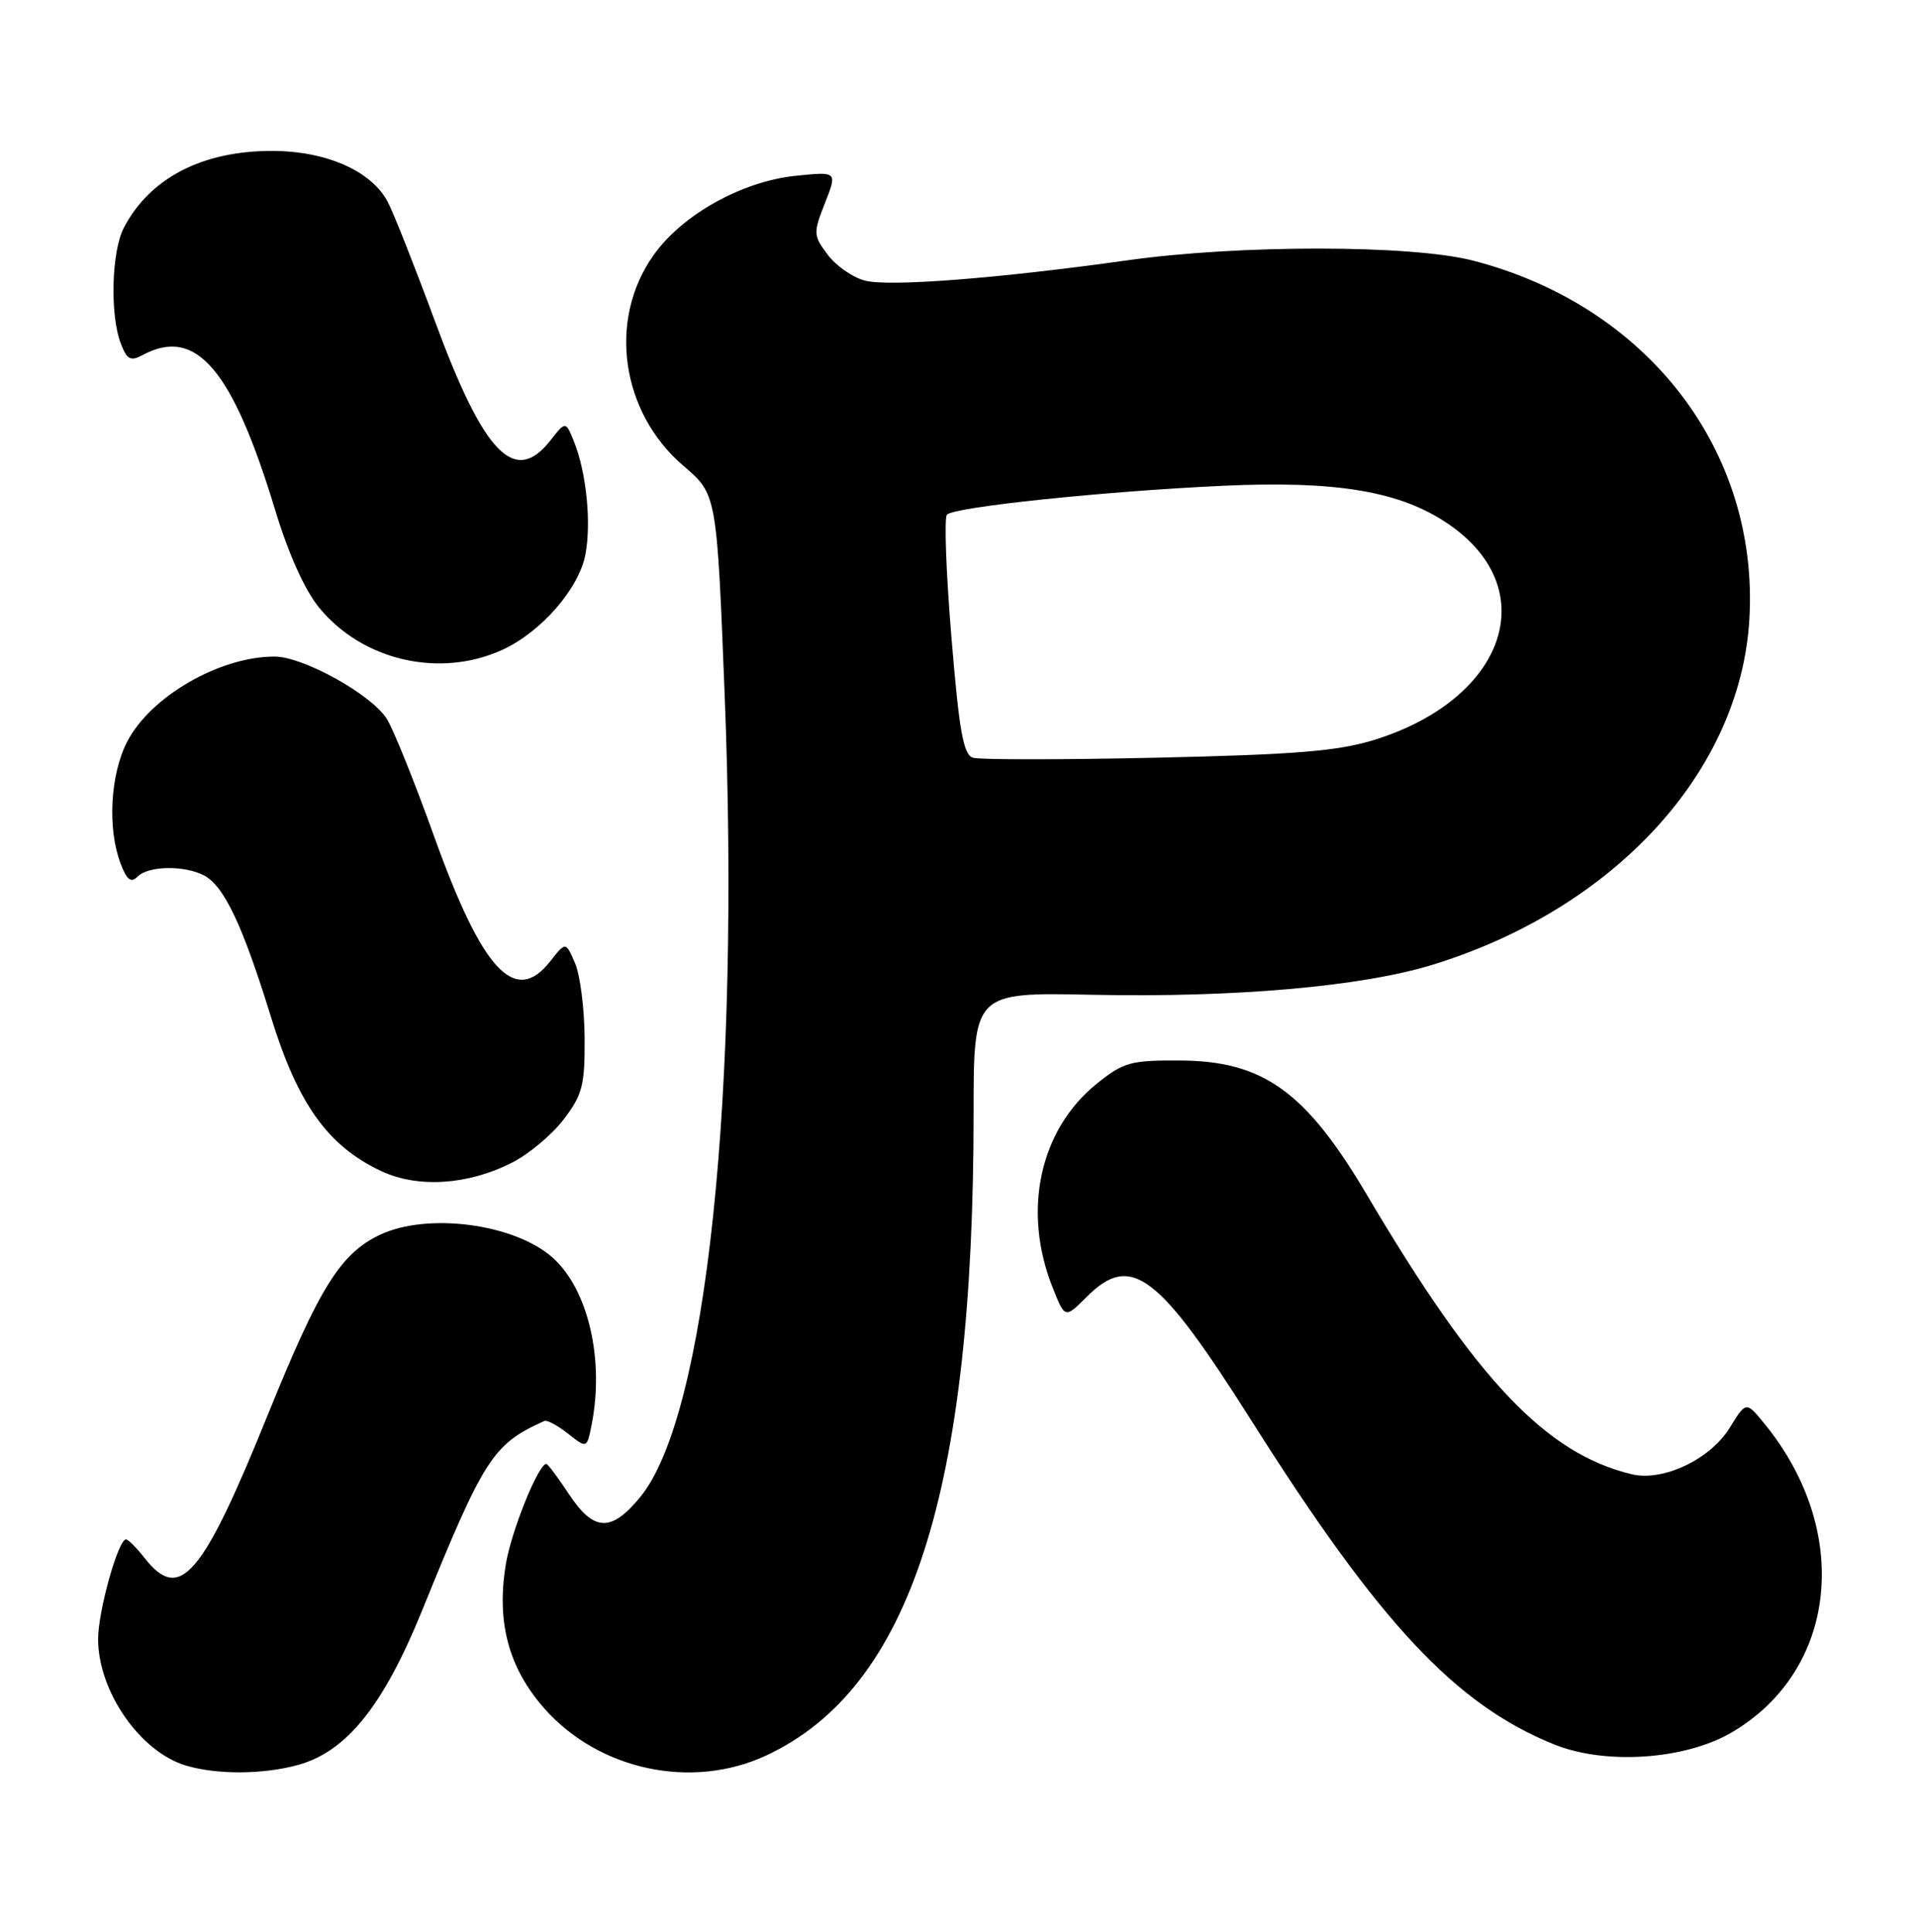 <?xml version="1.0" encoding="UTF-8" standalone="no"?>
<!DOCTYPE svg PUBLIC "-//W3C//DTD SVG 1.1//EN" "http://www.w3.org/Graphics/SVG/1.1/DTD/svg11.dtd" >
<svg xmlns="http://www.w3.org/2000/svg" xmlns:xlink="http://www.w3.org/1999/xlink" version="1.1" viewBox="0 0 254 256">
 <g >
 <path fill="currentColor"
d=" M 39.50 233.89 C 45.93 232.12 50.80 226.05 55.93 213.42 C 64.14 193.19 65.31 191.37 72.13 188.31 C 72.48 188.15 73.89 188.91 75.26 189.99 C 77.76 191.96 77.76 191.96 78.38 188.85 C 80.11 180.20 77.94 170.86 73.21 166.65 C 68.17 162.17 56.64 160.65 50.34 163.64 C 45.11 166.13 42.33 170.58 35.53 187.38 C 26.80 208.97 23.84 212.43 19.18 206.50 C 18.10 205.12 16.98 204.00 16.70 204.00 C 15.66 204.00 13.00 213.49 13.00 217.22 C 13.00 224.14 18.56 232.15 24.62 233.97 C 28.73 235.20 34.86 235.17 39.50 233.89 Z  M 101.52 232.64 C 120.62 223.75 129.00 197.77 129.00 147.50 C 129.00 131.50 129.00 131.50 144.75 131.83 C 163.56 132.22 180.36 130.74 189.69 127.89 C 213.89 120.48 230.62 102.26 231.79 82.03 C 233.08 59.71 218.26 40.49 195.15 34.53 C 186.99 32.43 164.25 32.41 149.44 34.49 C 132.11 36.92 117.71 38.03 114.57 37.18 C 112.95 36.75 110.74 35.20 109.65 33.73 C 107.76 31.20 107.74 30.89 109.31 26.90 C 110.95 22.73 110.95 22.73 105.42 23.30 C 98.31 24.03 90.39 28.45 86.59 33.82 C 80.51 42.38 82.26 54.65 90.57 61.75 C 94.97 65.51 94.97 65.51 96.01 91.87 C 98.11 144.95 93.61 187.74 84.81 198.42 C 80.97 203.08 78.67 202.98 75.38 198.00 C 73.93 195.80 72.58 194.00 72.39 194.00 C 71.33 194.00 67.72 202.96 67.01 207.36 C 65.77 214.99 67.39 221.02 72.10 226.38 C 79.34 234.60 91.68 237.23 101.52 232.64 Z  M 229.44 229.59 C 243.50 221.35 245.44 202.87 233.73 188.60 C 231.35 185.70 231.35 185.70 229.16 189.25 C 226.58 193.41 220.34 196.36 216.21 195.37 C 204.84 192.64 195.62 182.91 181.11 158.34 C 173.02 144.65 167.38 140.59 156.35 140.54 C 149.82 140.50 148.86 140.77 145.35 143.59 C 137.74 149.71 135.41 160.48 139.49 170.67 C 141.11 174.74 141.11 174.74 143.98 171.87 C 149.87 165.98 153.43 168.67 165.95 188.48 C 182.82 215.16 192.86 225.89 205.91 231.17 C 212.70 233.92 223.26 233.21 229.44 229.59 Z  M 67.87 154.06 C 70.08 152.94 73.15 150.36 74.69 148.34 C 77.17 145.09 77.50 143.83 77.46 137.58 C 77.44 133.69 76.87 129.21 76.19 127.64 C 74.96 124.78 74.96 124.78 72.91 127.39 C 68.24 133.33 63.92 128.68 57.51 110.81 C 54.89 103.51 52.06 96.49 51.21 95.20 C 49.09 91.96 40.15 87.02 36.40 87.01 C 29.12 86.99 19.90 92.32 16.83 98.33 C 14.60 102.70 14.22 109.83 15.98 114.44 C 16.81 116.63 17.35 117.05 18.24 116.16 C 19.68 114.72 24.48 114.65 27.06 116.03 C 29.71 117.45 32.17 122.66 35.91 134.79 C 39.47 146.32 43.44 151.87 50.50 155.19 C 55.37 157.48 62.02 157.05 67.87 154.06 Z  M 66.51 86.14 C 71.68 83.79 76.72 78.01 77.57 73.46 C 78.36 69.28 77.70 62.71 76.10 58.64 C 74.96 55.78 74.96 55.78 72.91 58.39 C 68.17 64.41 64.10 60.16 57.56 42.38 C 54.97 35.36 52.20 28.36 51.41 26.82 C 49.26 22.66 43.24 20.00 36.01 20.00 C 26.77 20.00 19.83 23.61 16.40 30.20 C 14.78 33.33 14.55 41.69 15.99 45.48 C 16.82 47.67 17.29 47.92 18.92 47.04 C 25.99 43.26 30.80 48.91 36.49 67.69 C 38.24 73.46 40.41 78.26 42.32 80.57 C 48.07 87.55 58.24 89.89 66.51 86.14 Z  M 128.92 100.42 C 127.64 100.01 127.09 96.92 126.06 84.40 C 125.35 75.87 125.09 68.58 125.47 68.20 C 126.47 67.18 146.37 65.10 162.00 64.38 C 177.20 63.67 185.66 65.12 192.02 69.52 C 204.51 78.16 199.48 92.64 182.10 98.05 C 177.29 99.54 171.69 100.00 153.32 100.41 C 140.77 100.69 129.79 100.69 128.92 100.42 Z "/>
</g>
</svg>